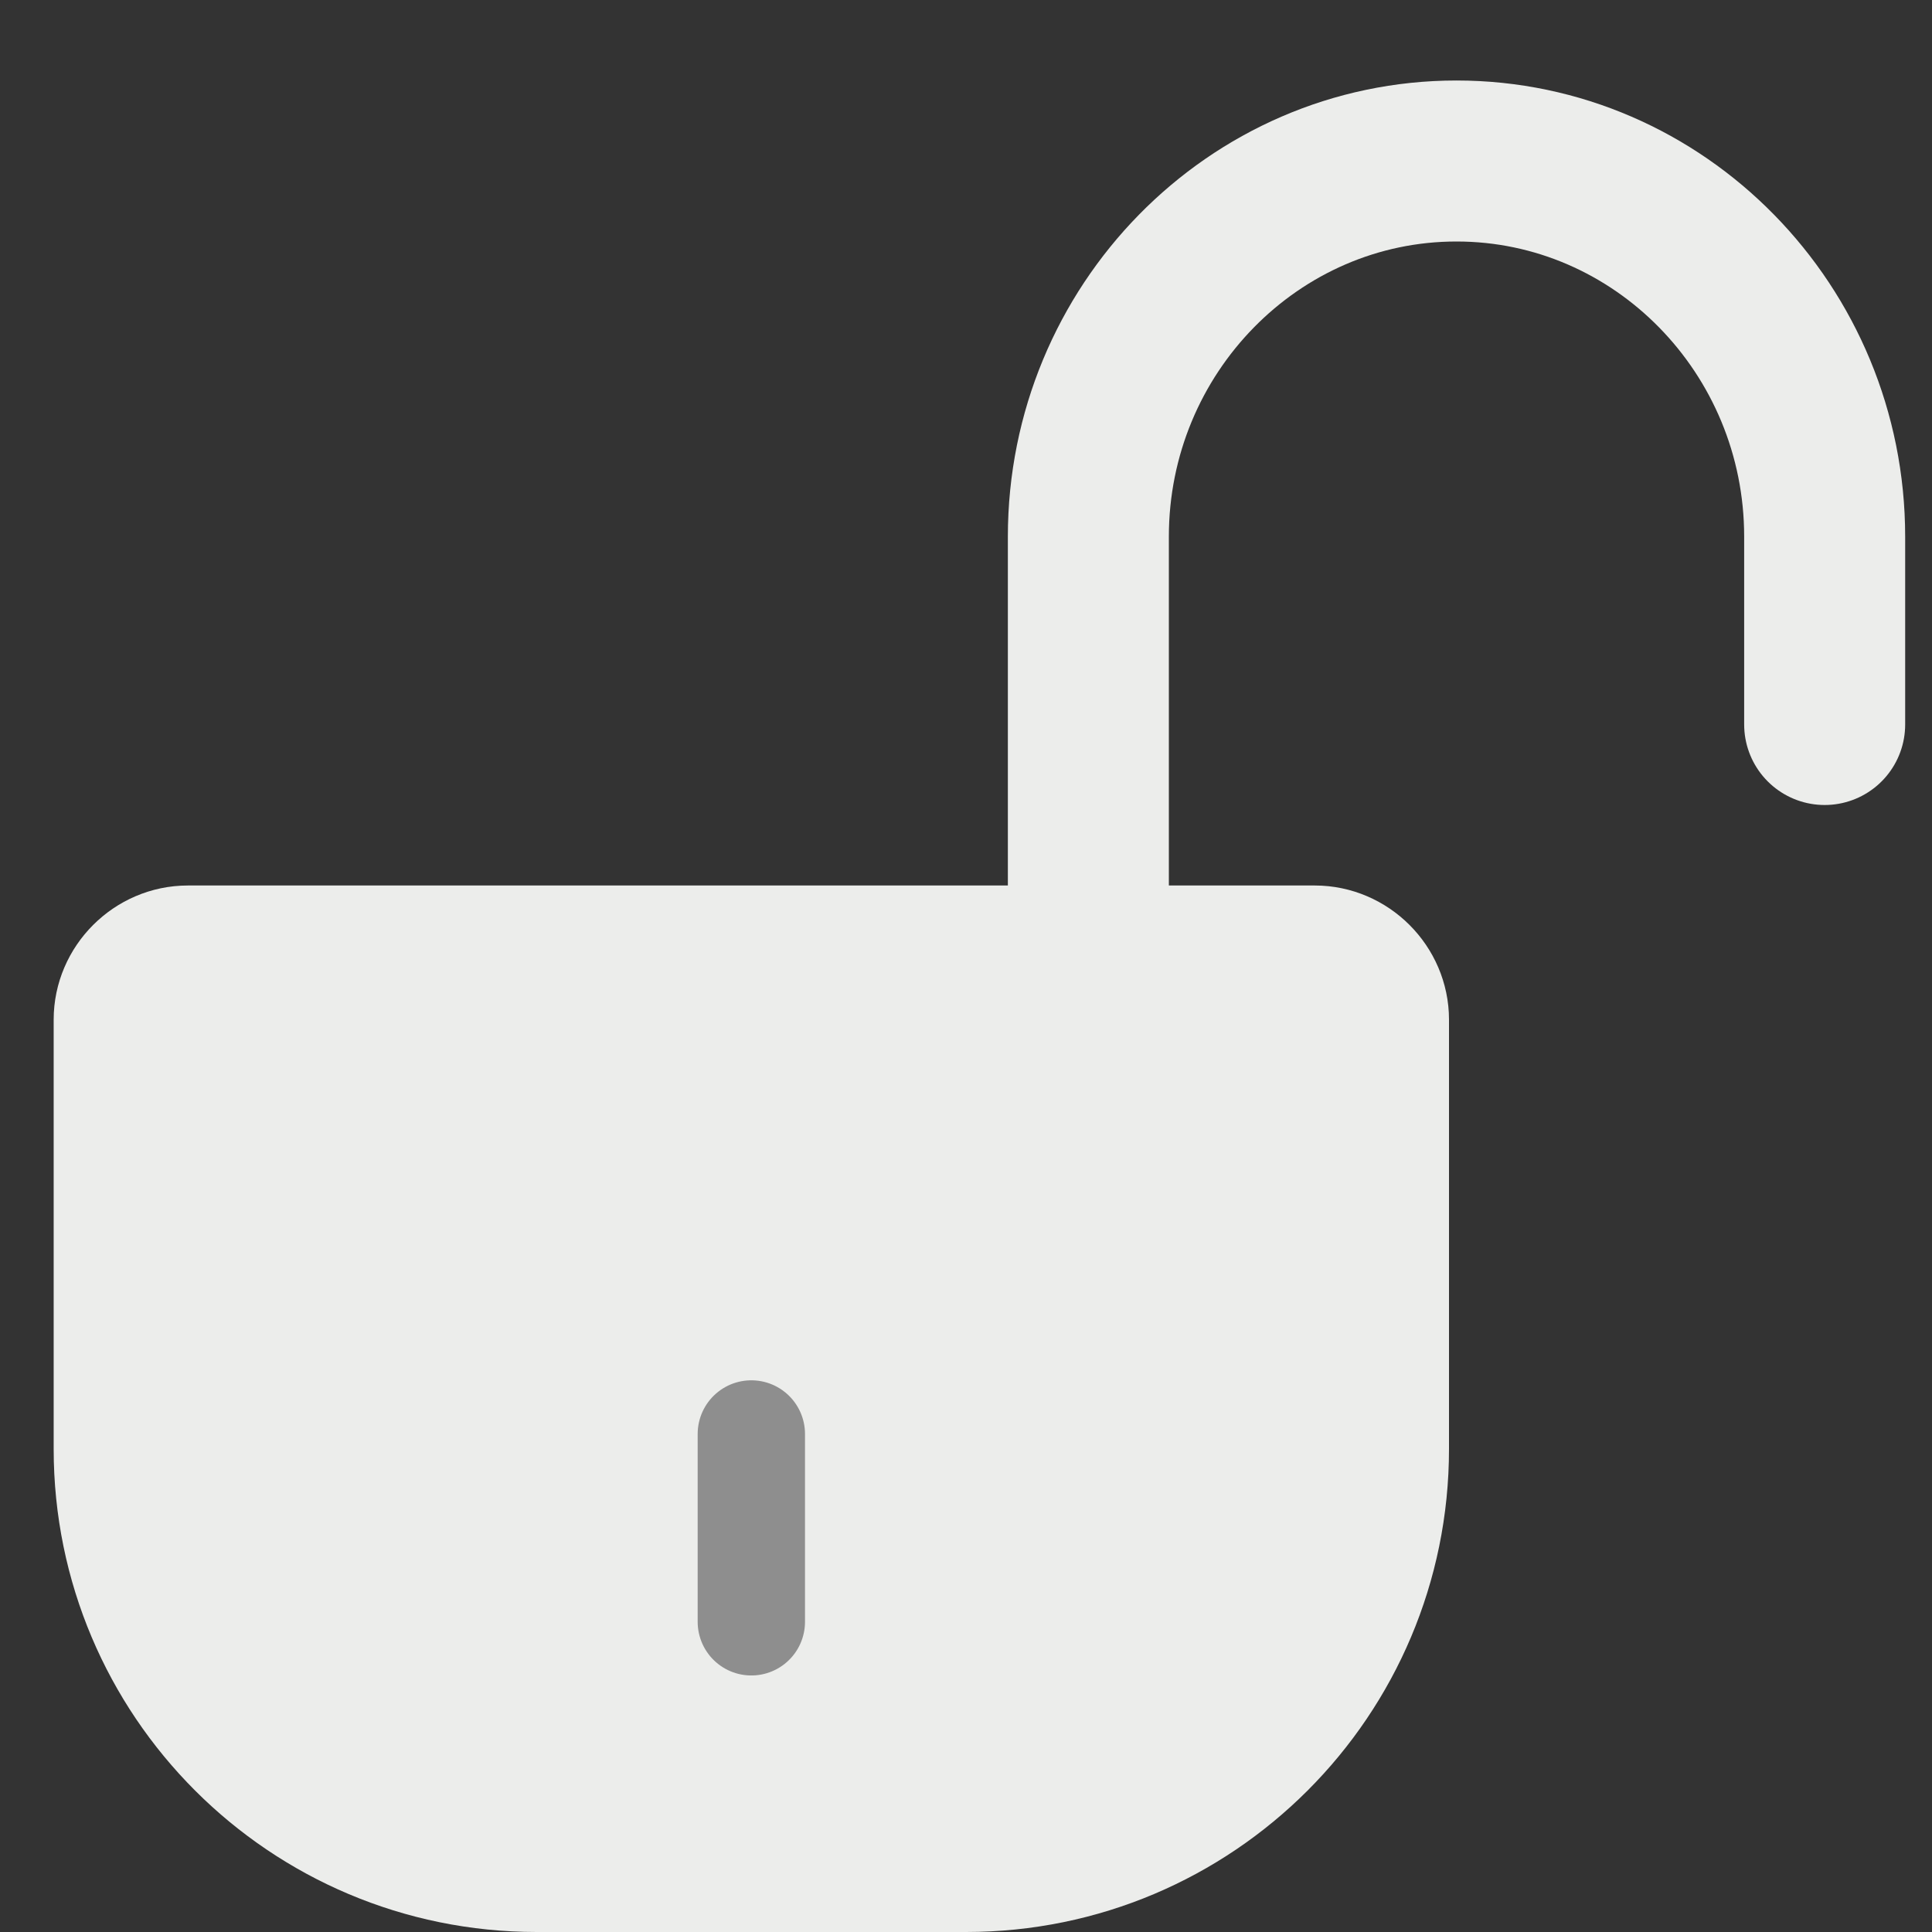 <svg width="18" height="18" viewBox="0 0 18 18" fill="none" xmlns="http://www.w3.org/2000/svg">
<rect x="0" y="0" width="18" height="18" fill="#333333" stroke="none"/>
<path d="M1.75 8.75H12.25C12.66 8.75 13 9.09 13 9.5V13.5C13 15.71 11.21 17.5 9 17.5H5C2.79 17.5 1 15.71 1 13.5V9.5C1 9.09 1.34 8.75 1.75 8.75Z" fill="#ECEDEB" stroke="#ECEDEB" stroke-linecap="round" stroke-linejoin="round"/>
<path d="M17 6.75V5C17 3.07 15.46 1.5 13.57 1.5C11.68 1.5 10.14 3.07 10.14 5V8.75" stroke="#ECEDEB" stroke-width="1.5" stroke-linecap="round" stroke-linejoin="round"/>
<path d="M7 13.36V15.11" stroke="#8E8E8E" stroke-linecap="round" stroke-linejoin="round"/>
</svg>
